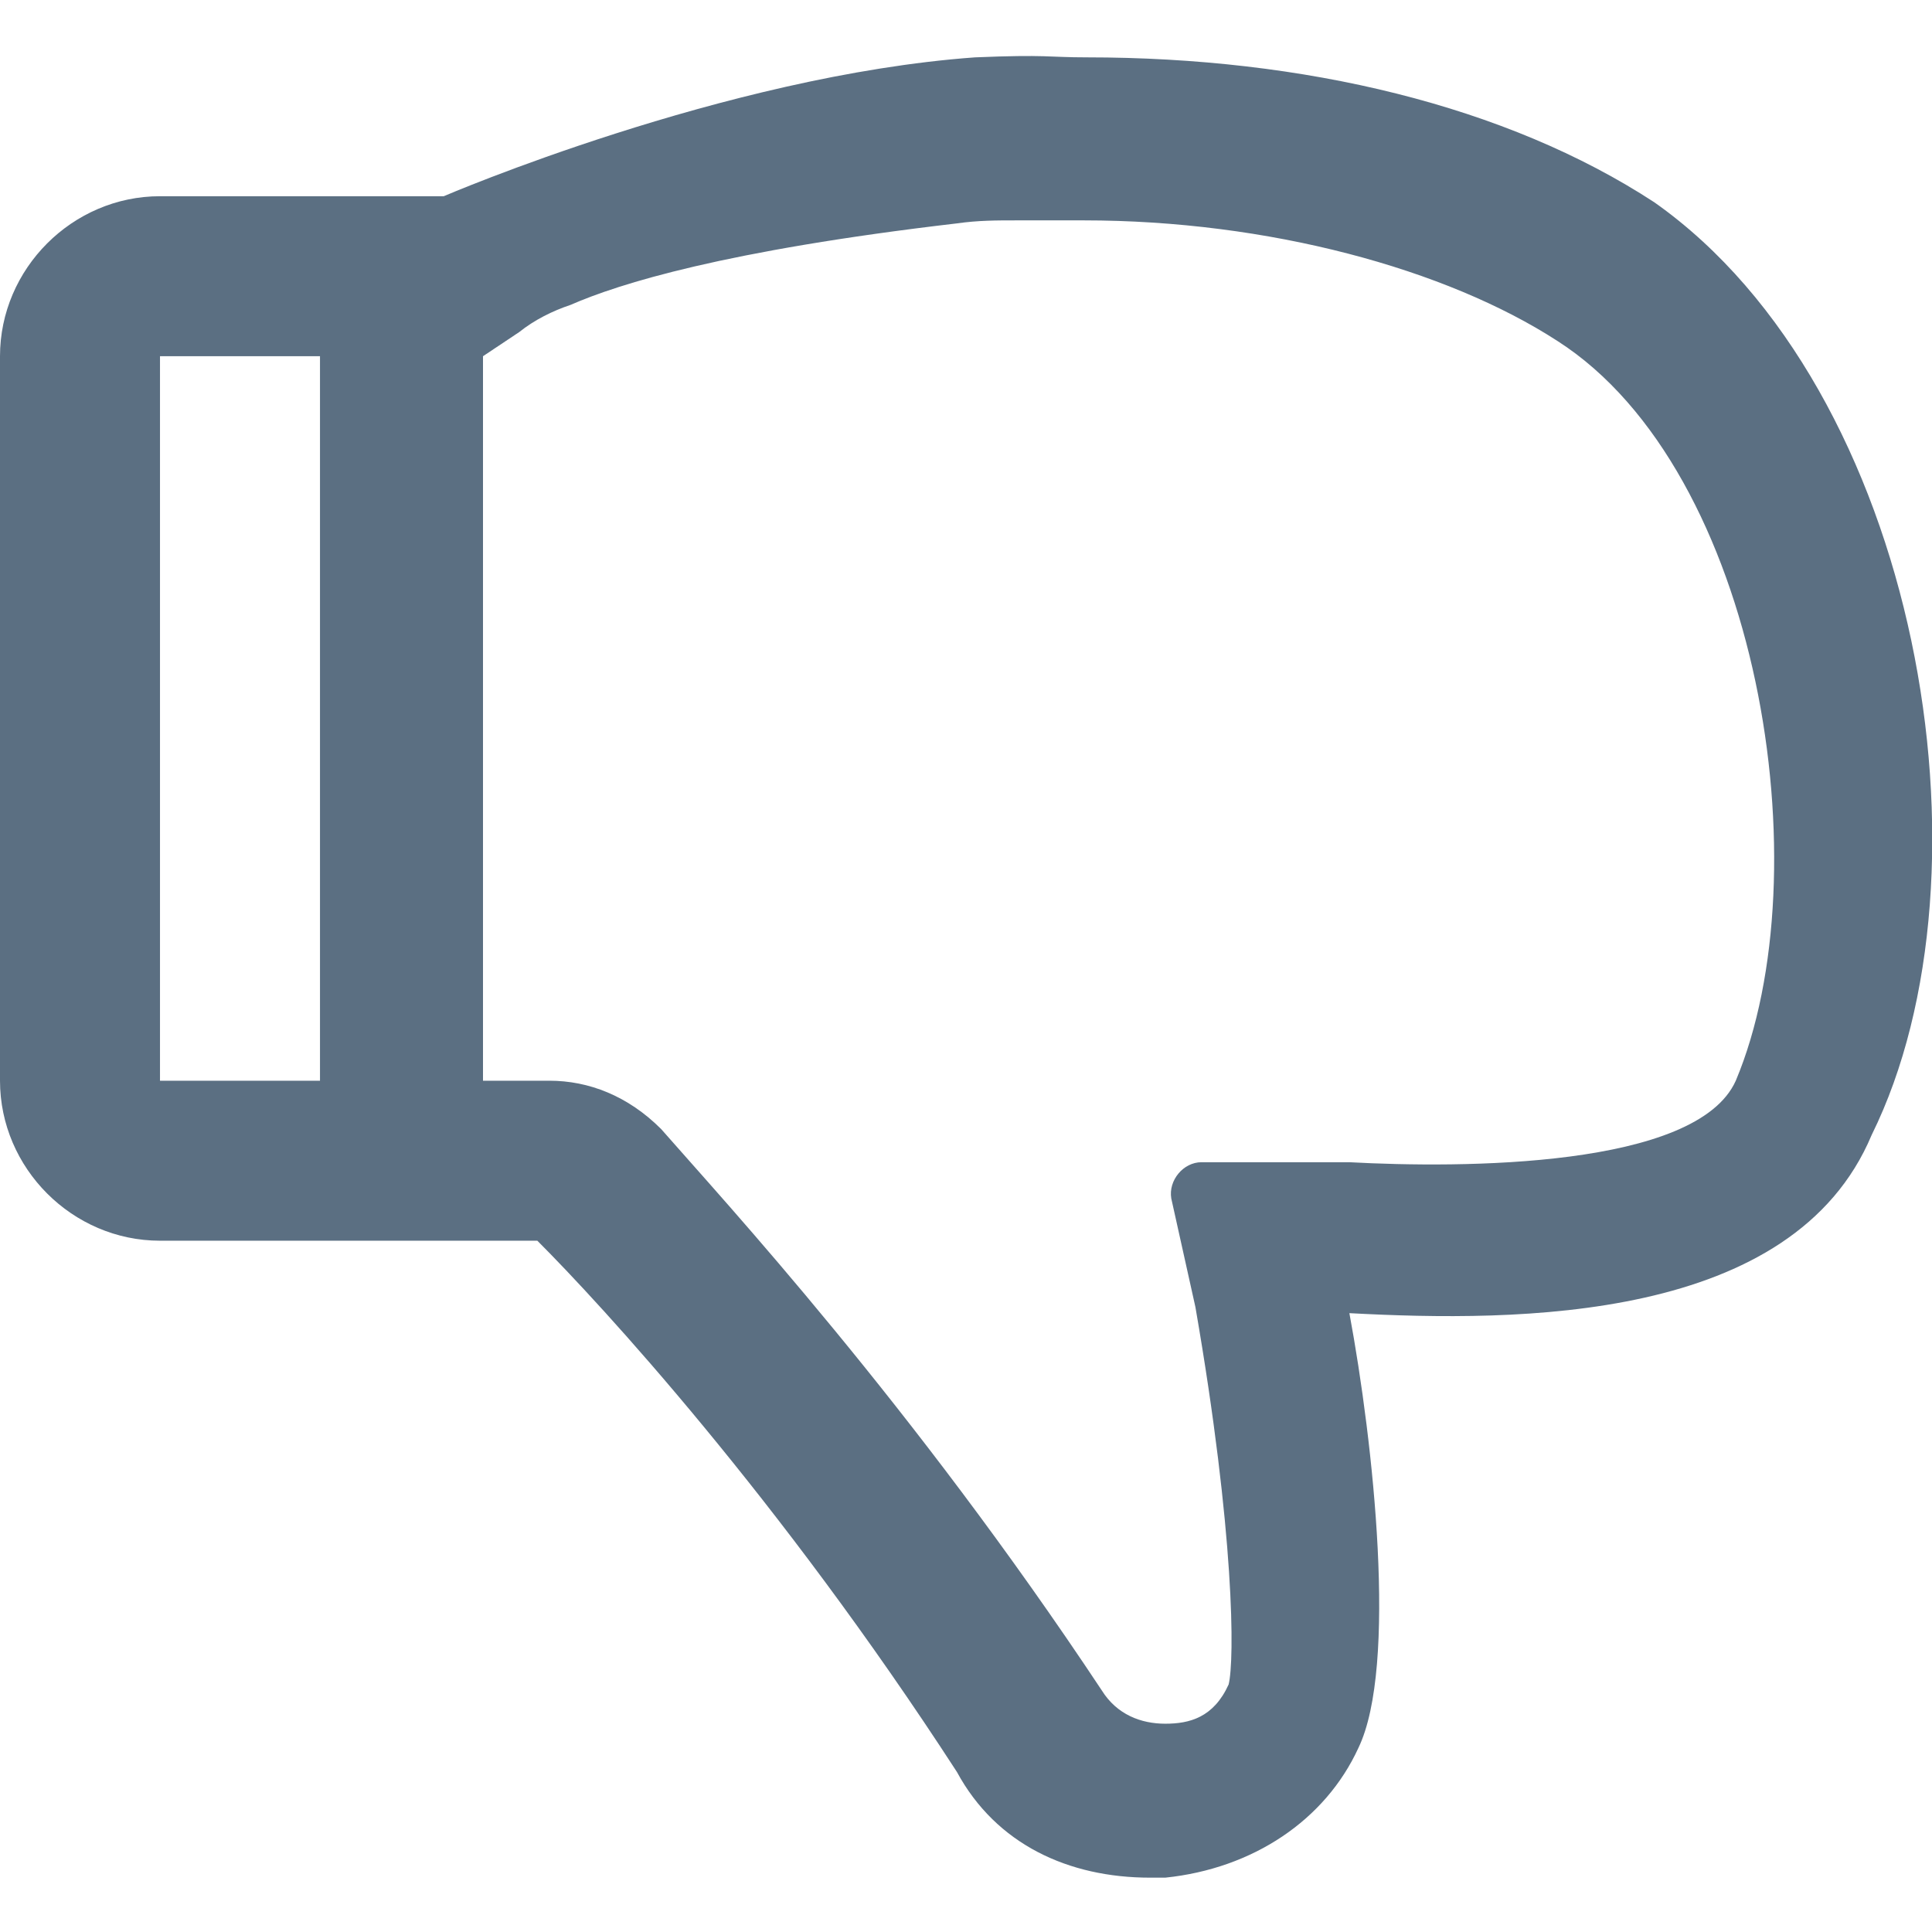 <?xml version="1.0" encoding="utf-8"?>
<!-- Generator: Adobe Illustrator 21.0.2, SVG Export Plug-In . SVG Version: 6.00 Build 0)  -->
<svg version="1.1" id="Layer_2_1_" x="0px" y="0px" viewBox="0 0 64 64" style="enable-background:new 0 0 64 64;" xml:space="preserve">
<path fill="#5B6F82" d="M54.8,6.7C49.9,3.5,43.2,1.9,36,1.9c-1.3,0-1.3-0.1-3.7,0C24,2.5,14.7,6.5,14.7,6.5h-4H5.3C2.4,6.5,0,8.9,0,11.8v24
	c0,2.9,2.4,5.3,5.3,5.3h12.5c2.1,2.1,8,8.5,13.9,17.6c1.3,2.4,3.7,3.5,6.4,3.5c0.3,0,0.5,0,0.5,0c2.9-0.3,5.3-1.9,6.4-4.3
	c1.3-2.7,0.5-10.1-0.3-14.4c5.6,0.3,14.7,0.3,17.3-5.9C66.3,28.9,63.6,12.9,54.8,6.7z M5.3,11.8L5.3,11.8h5.3v24H5.3V11.8z
	 M57.5,35.8c-1.3,2.9-9.1,2.9-12.8,2.7h-4.9c-0.6,0-1.1,0.6-1,1.2l0.8,3.6c1.3,7.5,1.3,11.7,1.1,12.5c-0.5,1.1-1.3,1.3-2.1,1.3
	S37,56.8,36.5,56C30.2,46.5,24,39.8,21.9,37.4c-1.1-1.1-2.4-1.6-3.7-1.6H16v-24l1.2-0.8c0.5-0.4,1.1-0.7,1.7-0.9
	c1.6-0.7,5.1-1.8,12.8-2.7c0.7-0.1,1.3-0.1,2-0.1h2.2c6.1,0,12,1.6,15.7,4C58.3,15.6,60.4,28.9,57.5,35.8z"/>
</svg>

